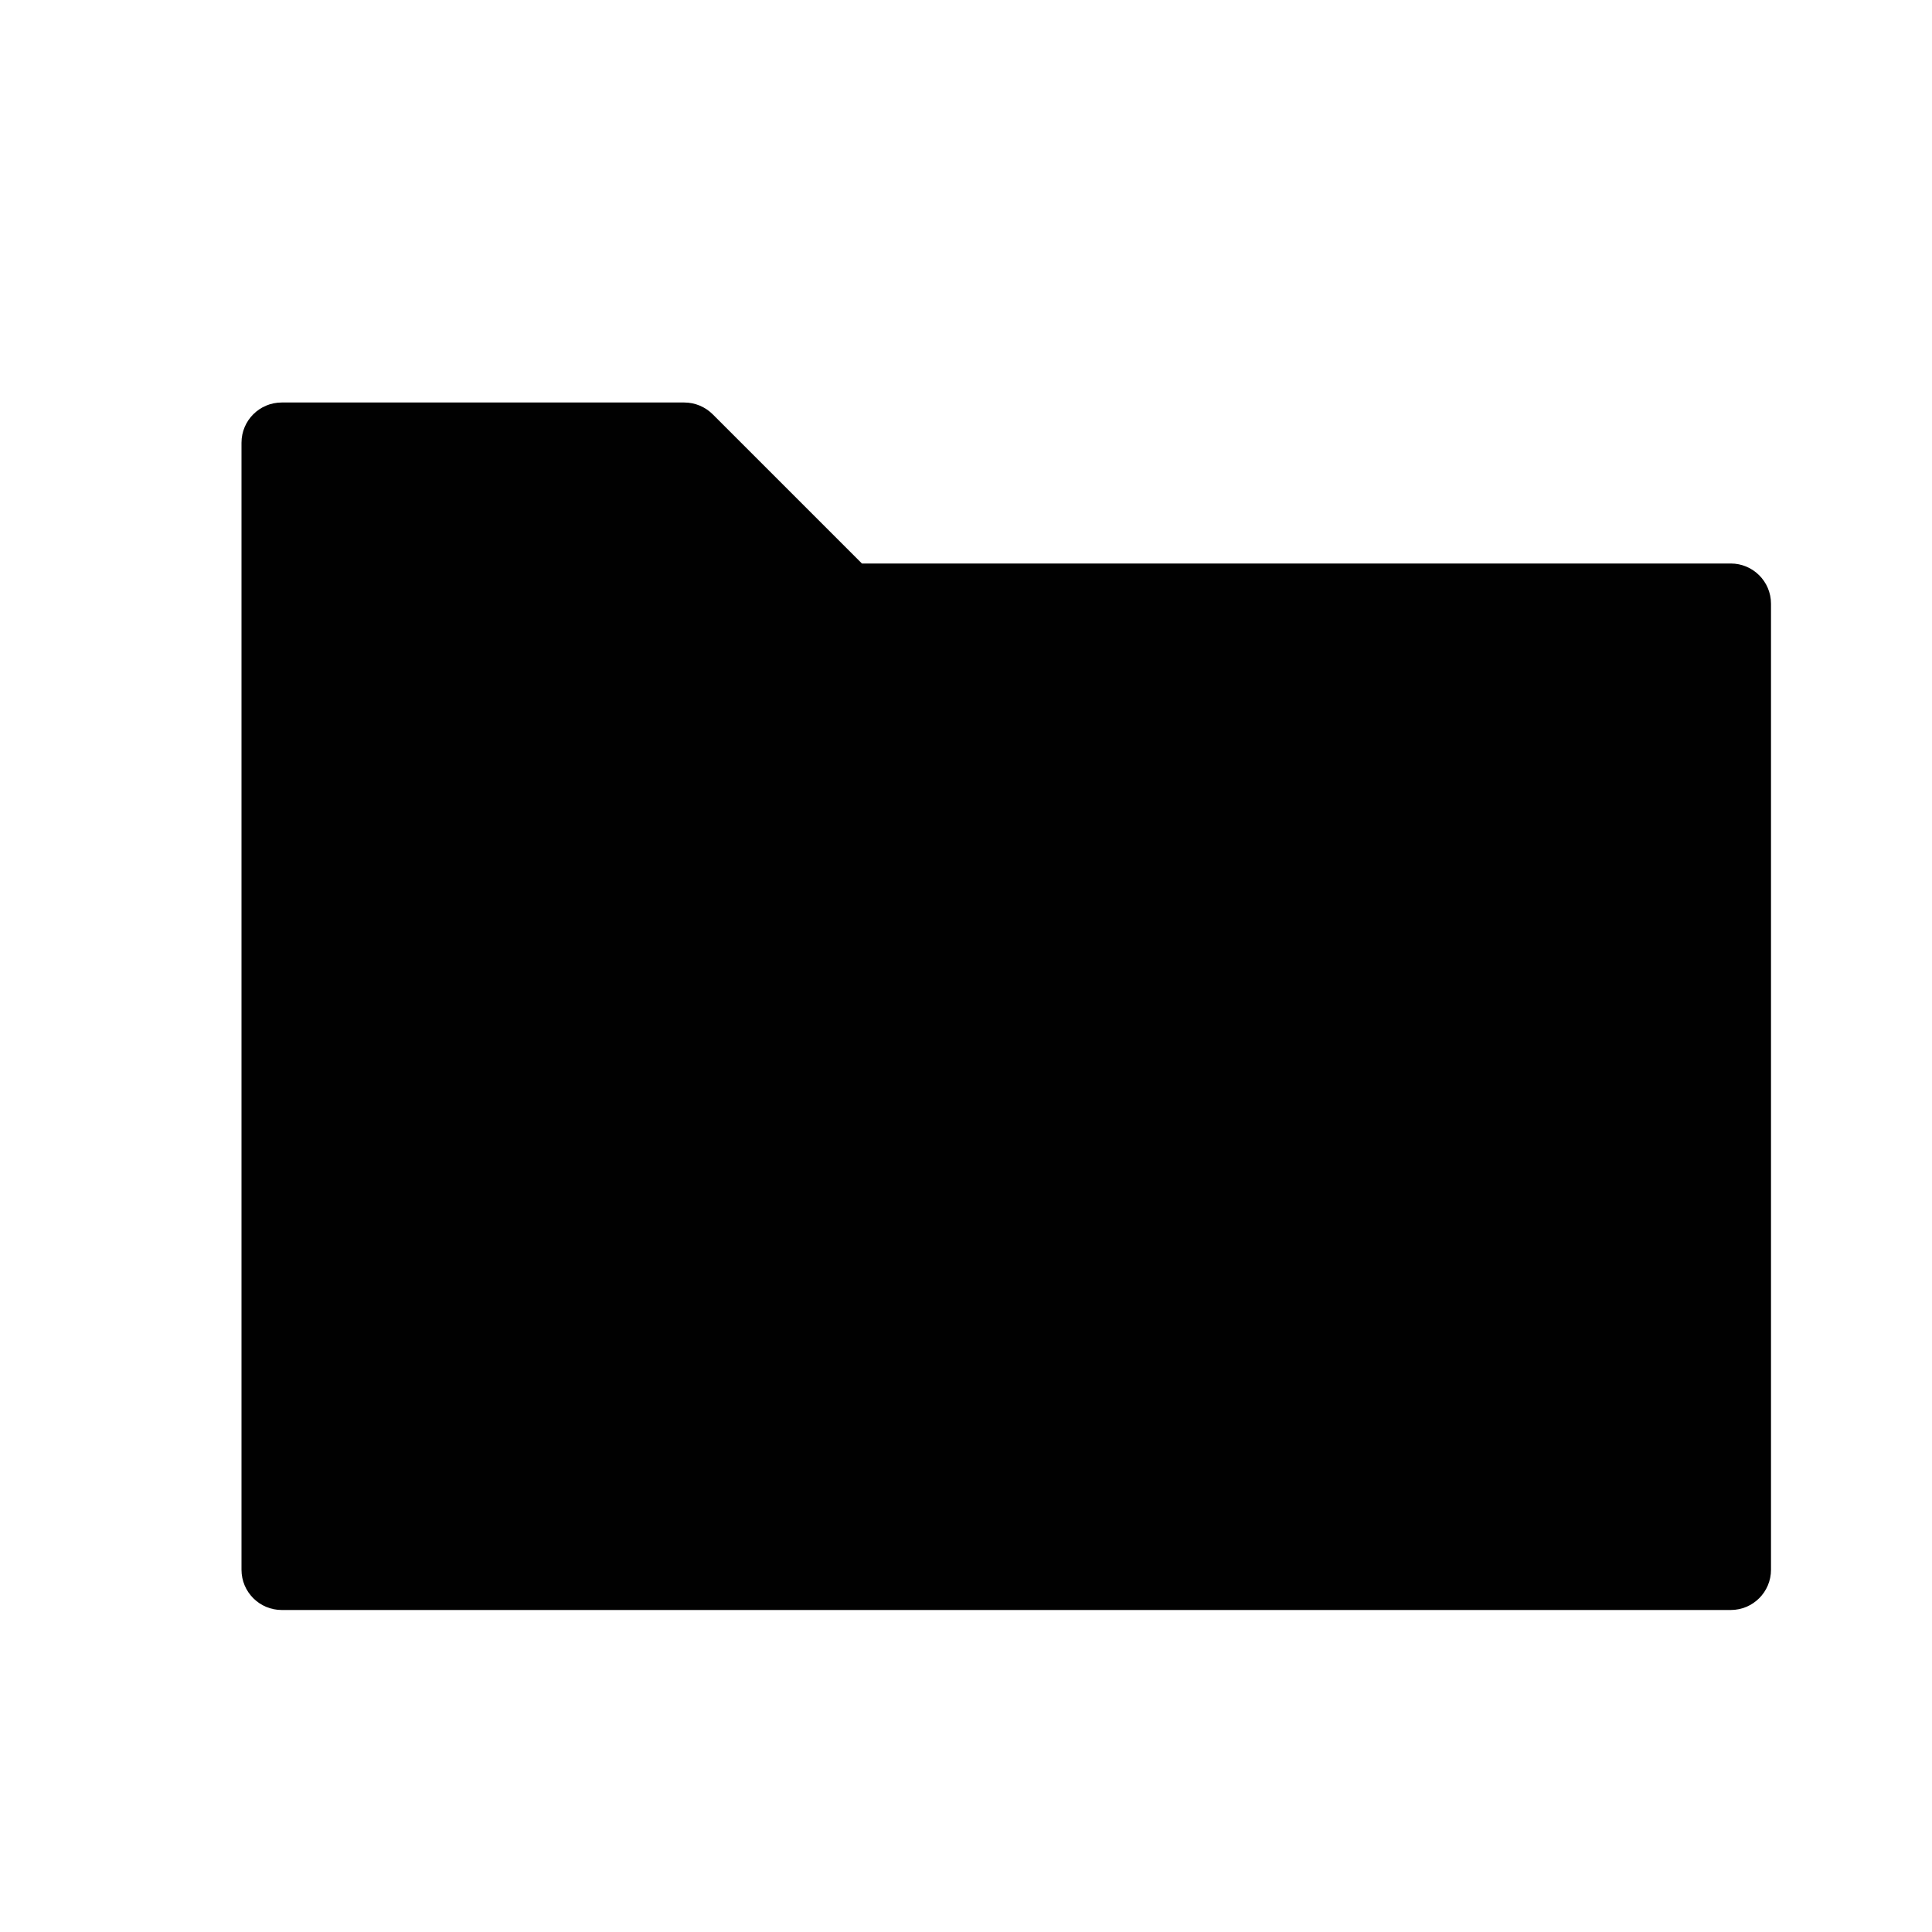 <?xml version="1.0" encoding="utf-8"?>
<!-- Generator: Adobe Illustrator 17.0.0, SVG Export Plug-In . SVG Version: 6.00 Build 0)  -->
<!DOCTYPE svg PUBLIC "-//W3C//DTD SVG 1.1//EN" "http://www.w3.org/Graphics/SVG/1.1/DTD/svg11.dtd">
<svg version="1.1" id="Layer_2" xmlns="http://www.w3.org/2000/svg" xmlns:xlink="http://www.w3.org/1999/xlink" x="0px" y="0px"
	 width="48px" height="48px" viewBox="0 0 48 48" enable-background="new 0 0 48 48" xml:space="preserve">
<path fill="#010101" d="M43,14H21.414l-3.707-3.707C17.519,10.106,17.265,10,17,10H7c-0.552,0-1,0.447-1,1v28c0,0.553,0.448,1,1,1
	h36c0.552,0,1-0.447,1-1V15C44,14.447,43.552,14,43,14z"/>
</svg>
